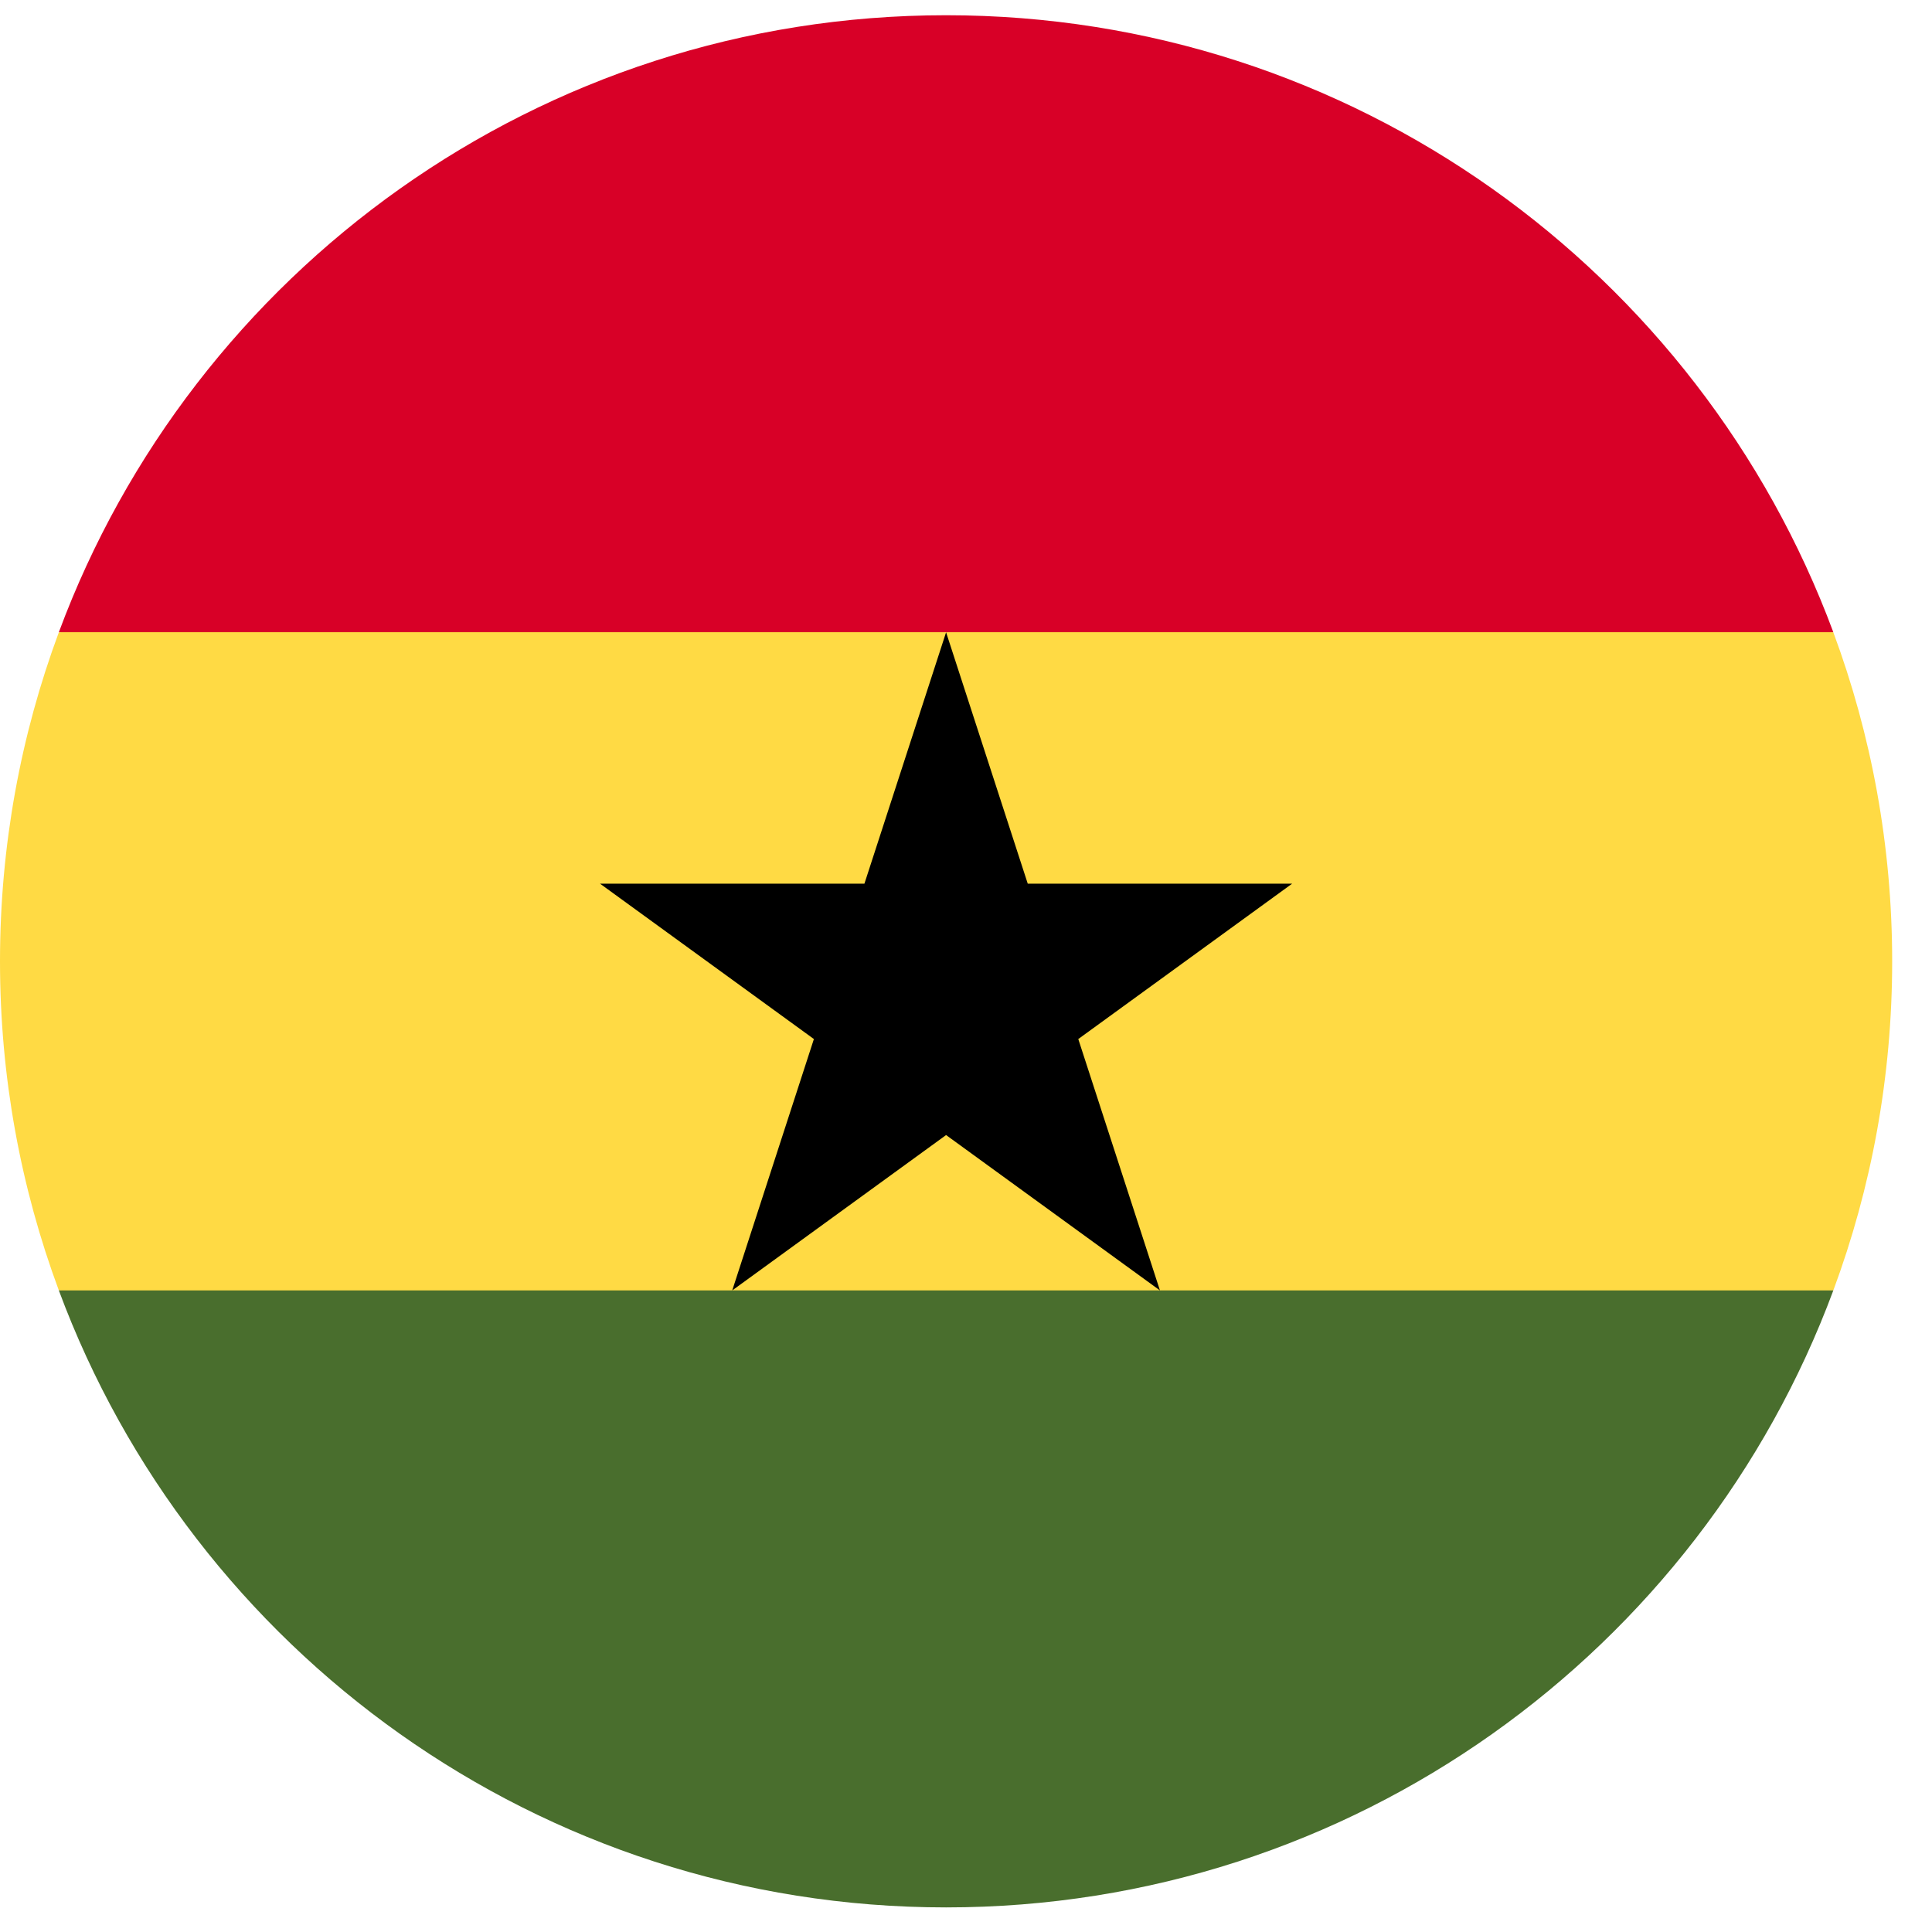 <svg width="26" height="26" viewBox="0 0 26 26" fill="none" xmlns="http://www.w3.org/2000/svg">
<g clip-path="url(#clip0_548_4890)">
<path d="M-0 12.937C-0 14.495 0.28 15.986 0.792 17.366L12.732 17.919L24.672 17.366C25.184 15.986 25.464 14.495 25.464 12.937C25.464 11.38 25.184 9.888 24.672 8.509L12.732 7.955L0.792 8.509C0.28 9.888 -0 11.38 -0 12.937H-0Z" fill="#FFDA44"/>
<path d="M12.732 0.205C7.258 0.205 2.591 3.66 0.792 8.508H24.672C22.873 3.66 18.207 0.205 12.732 0.205V0.205Z" fill="#D80027"/>
<path d="M24.672 17.366H0.792C2.591 22.214 7.258 25.669 12.732 25.669C18.207 25.669 22.873 22.214 24.672 17.366Z" fill="#496E2D"/>
<path d="M12.732 8.509L13.831 11.892H17.389L14.511 13.983L15.61 17.366L12.732 15.275L9.854 17.366L10.953 13.983L8.075 11.892H11.633L12.732 8.509Z" fill="black"/>
</g>
<defs>
<clipPath id="clip0_548_4890">
<rect width="25.464" height="25.464" fill="white" transform="translate(0 0.205)"/>
</clipPath>
</defs>
</svg>
